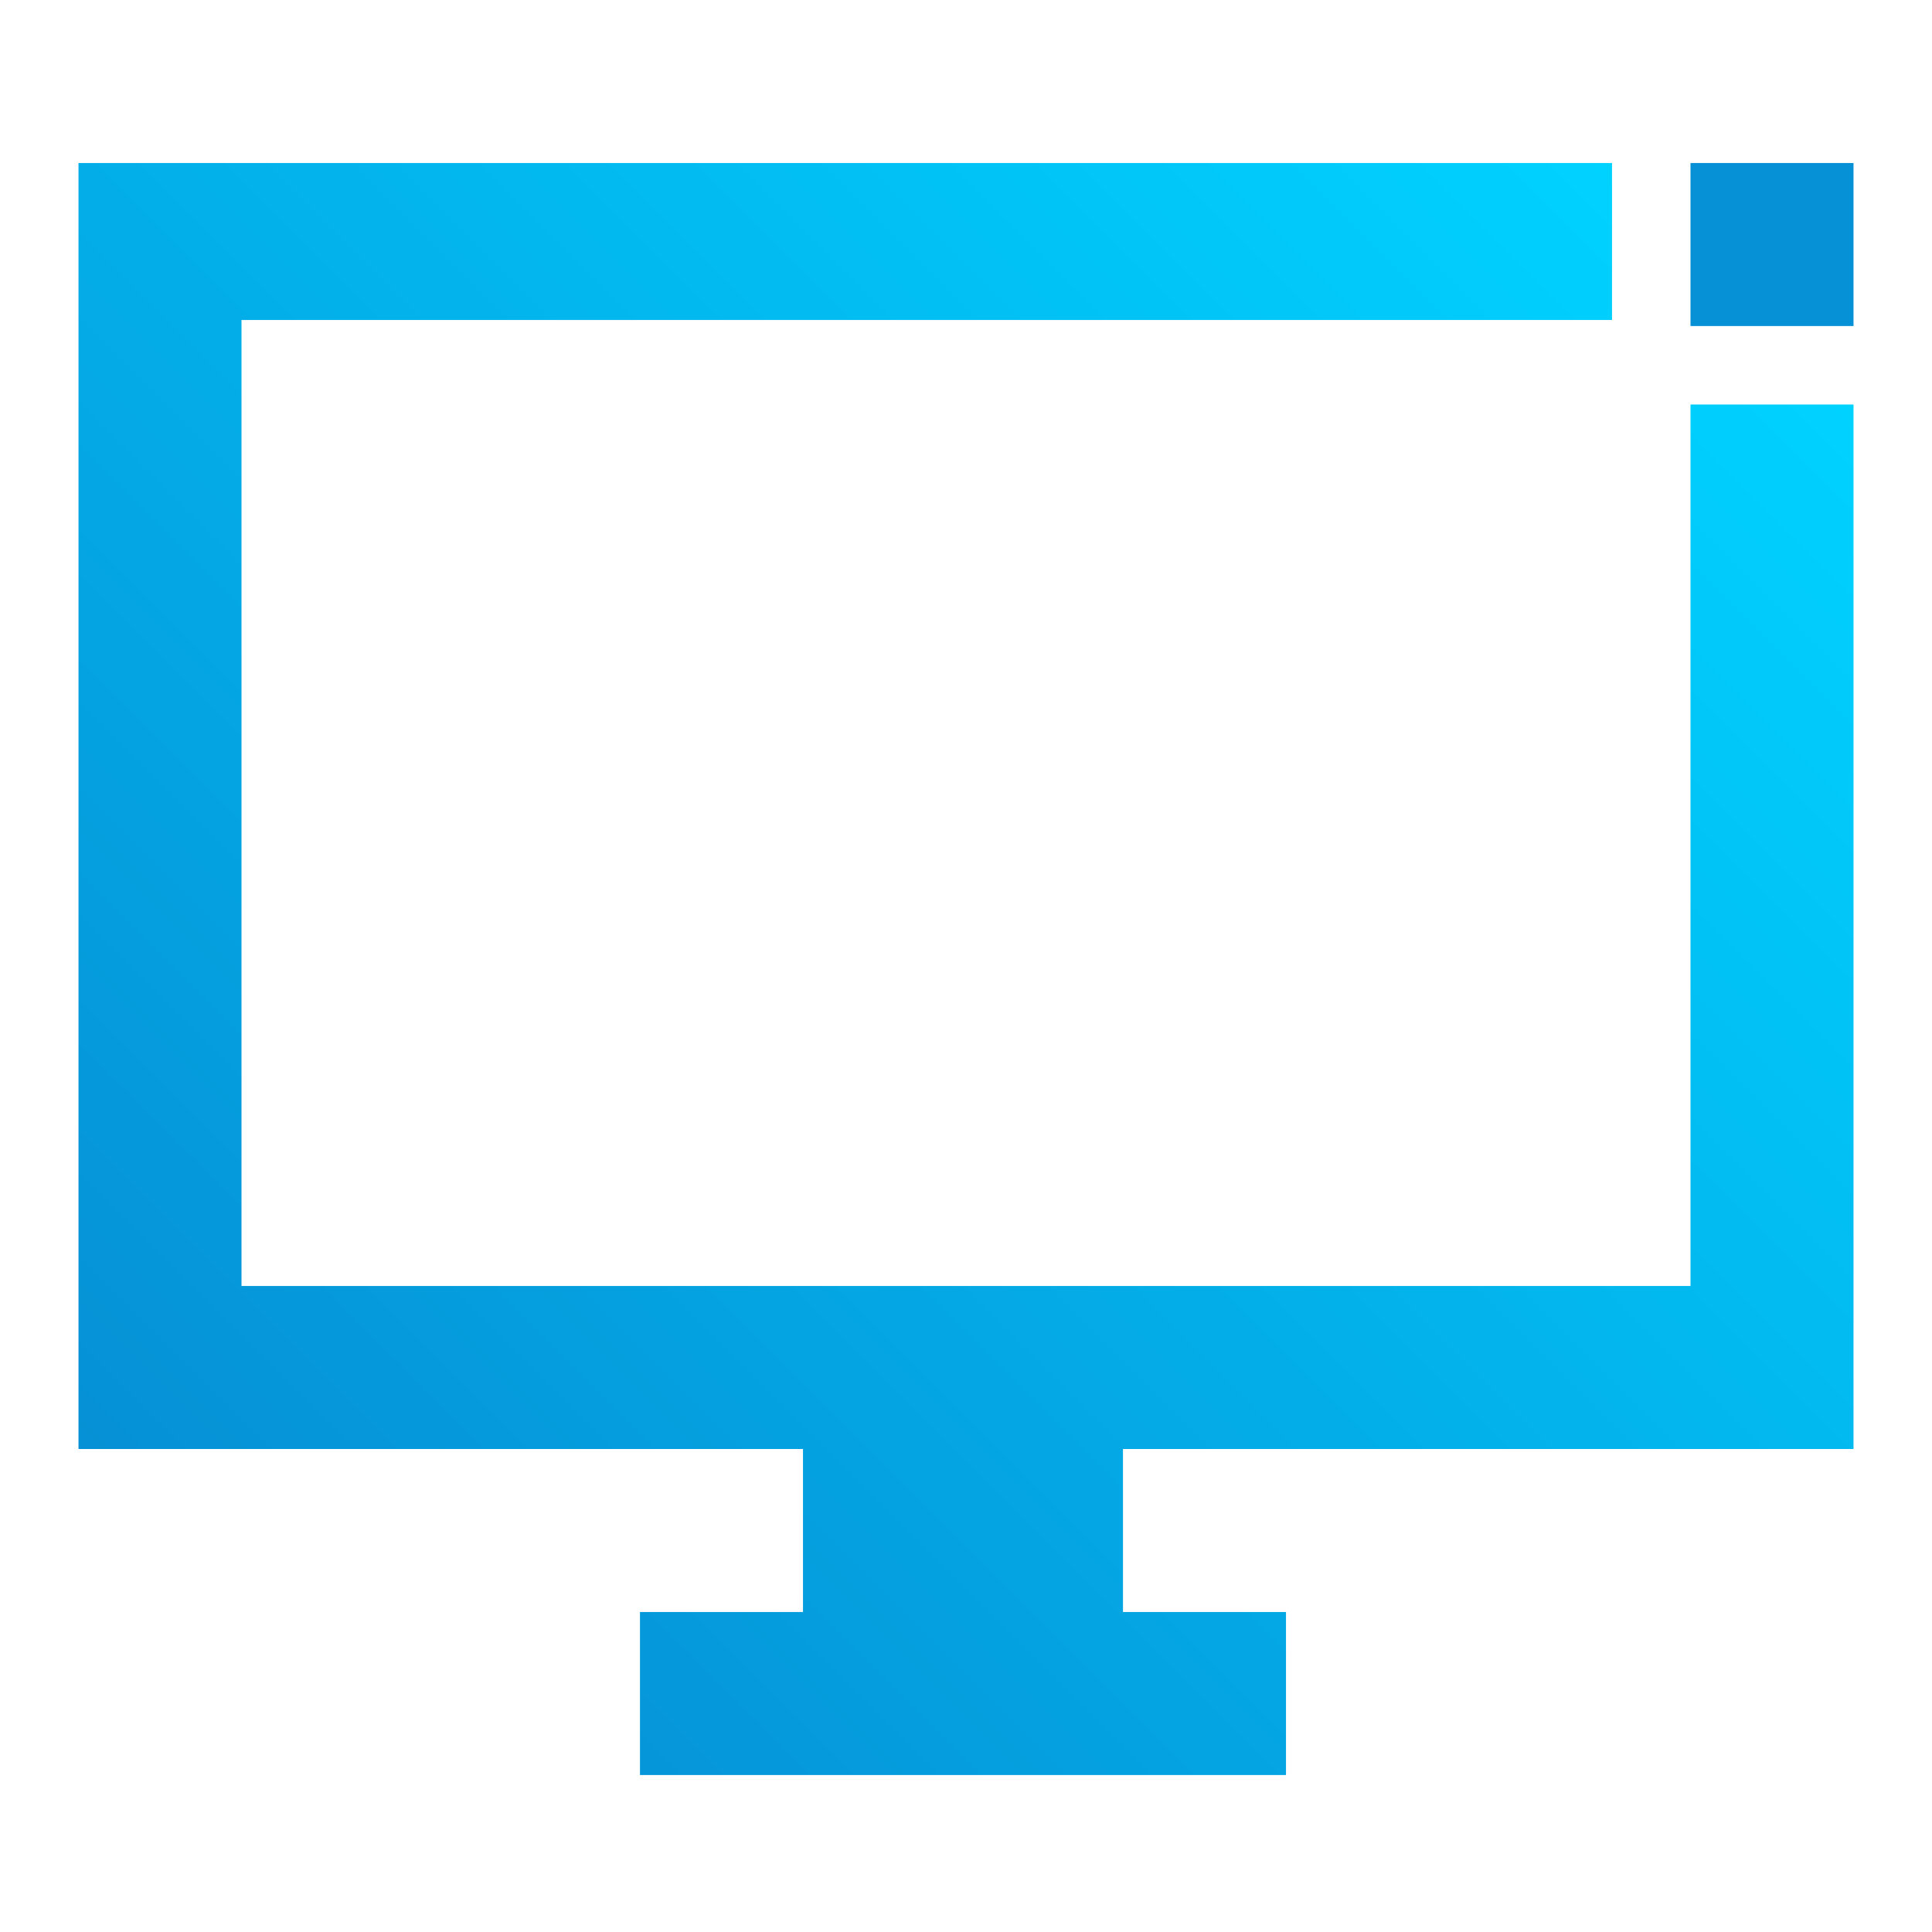 <?xml version="1.0" encoding="utf-8"?>
<!-- Generator: Adobe Illustrator 24.1.1, SVG Export Plug-In . SVG Version: 6.00 Build 0)  -->
<svg version="1.1" id="Layer_1" xmlns="http://www.w3.org/2000/svg" xmlns:xlink="http://www.w3.org/1999/xlink" x="0px" y="0px"
	 viewBox="0 0 32 32" style="enable-background:new 0 0 32 32;" xml:space="preserve">
<style type="text/css">
	.st0{fill:url(#SVGID_1_);}
	.st1{fill:#0690D5;}
</style>
<linearGradient id="SVGID_1_" gradientUnits="userSpaceOnUse" x1="3.325" y1="7.975" x2="26.675" y2="31.325" gradientTransform="matrix(1 0 0 -1 0 34)">
	<stop  offset="0" style="stop-color:#0690D5"/>
	<stop  offset="1" style="stop-color:#00D2FF"/>
</linearGradient>
<polygon class="st0" points="28,6.7 28,21.2 28,21.3 4,21.3 4,5.3 26.7,5.3 26.7,2.7 4,2.7 4,2.7 4,2.7 1.3,2.7 1.3,5.4 1.3,5.5 
	1.3,21.2 1.3,21.4 1.3,24 4,24 4,24 4,24 13.3,24 13.3,26.7 10.6,26.7 10.6,29.4 21.3,29.4 21.3,26.7 18.6,26.7 18.6,24 28,24 
	30.7,24 30.7,21.3 30.7,21.2 30.7,6.7 "/>
<path class="st1" d="M28,2.7h2.7v2.7H28V2.7z"/>
</svg>
